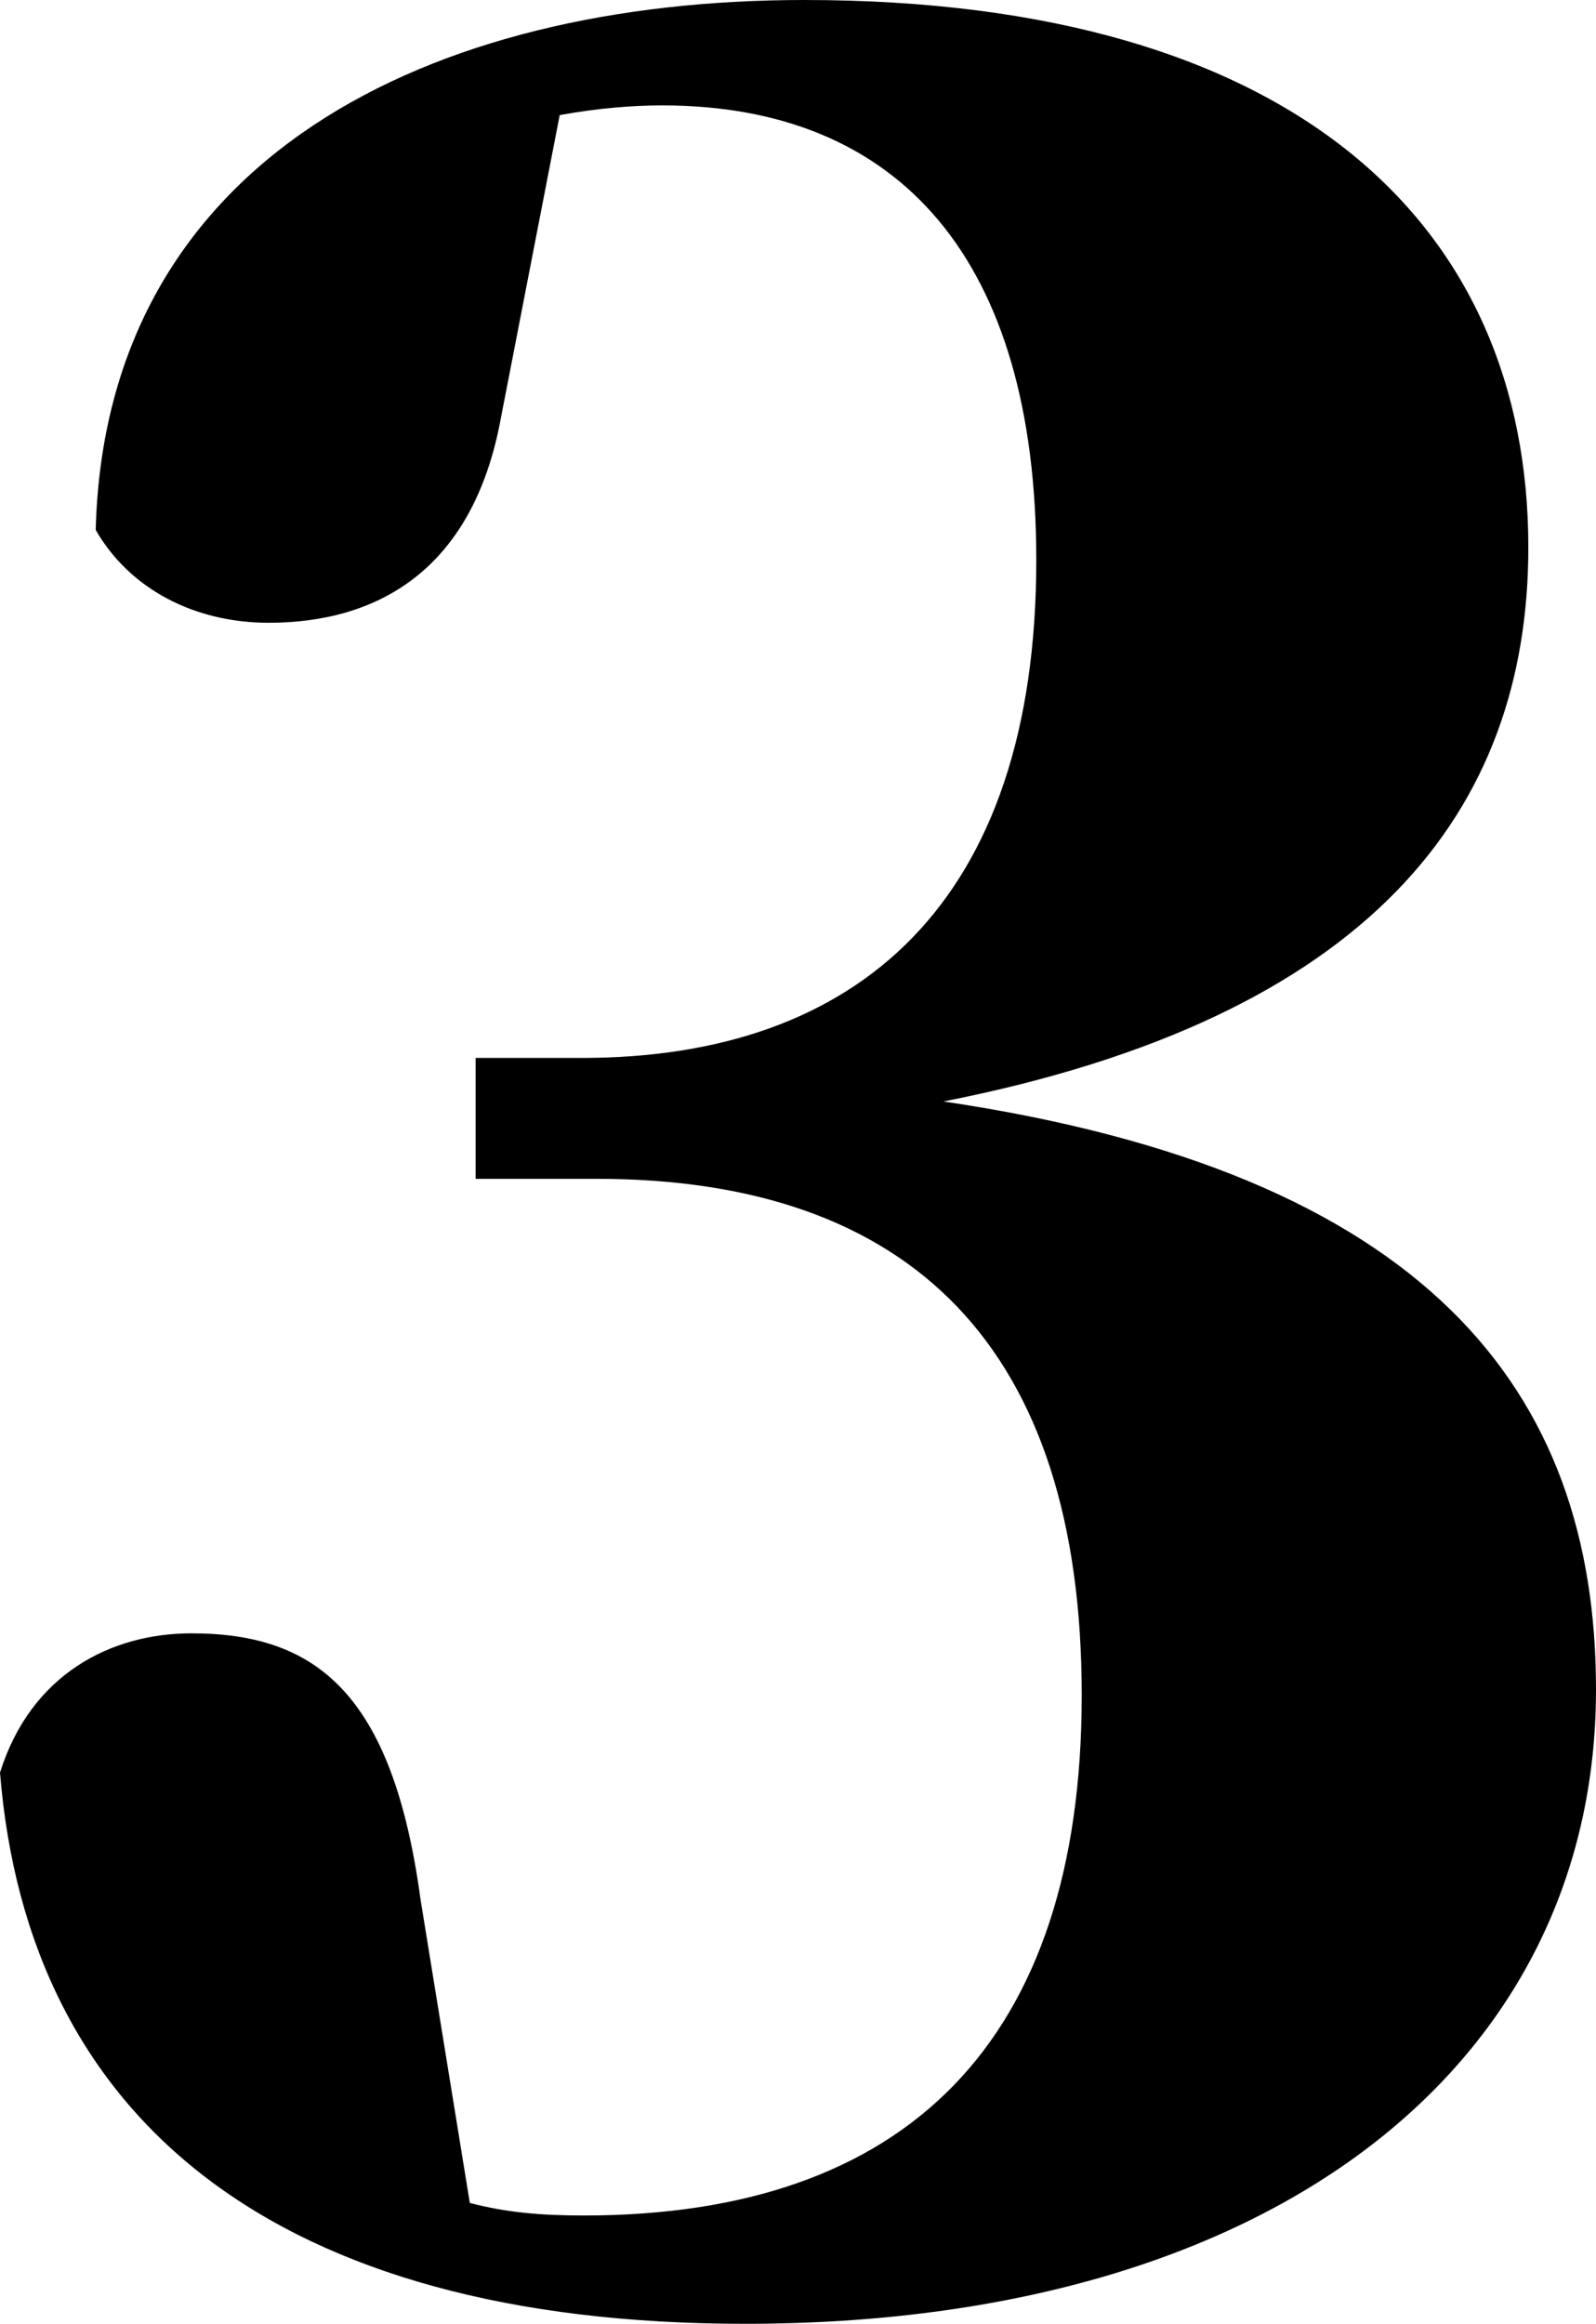 <?xml version="1.0" encoding="UTF-8"?><svg id="_圖層_1" xmlns="http://www.w3.org/2000/svg" viewBox="0 0 16.51 24.03"><path d="M6.02,10.94c2.85,0,4.7-1.6,4.7-5.15,0-3.1-1.41-4.7-3.87-4.7-.32,0-.67.03-1.06.1l-.61,3.14c-.29,1.57-1.28,2.11-2.4,2.11-.77,0-1.44-.35-1.79-.96C1.09,1.63,4.45,0,8.32,0c5.09,0,7.49,2.34,7.49,5.66,0,2.72-1.63,4.86-6.05,5.73,4.99.74,6.75,2.98,6.75,6.08,0,3.87-3.33,6.56-8.8,6.56-4.86,0-7.42-2.11-7.71-5.7.32-1.02,1.15-1.44,1.98-1.44,1.28,0,2.08.61,2.37,2.75l.51,3.14c.38.1.74.13,1.18.13,3.33,0,5.15-1.79,5.15-5.38s-1.76-5.34-5.02-5.34h-1.25v-1.25h1.09Z" style="fill:#000; stroke-width:0px;"/></svg>
